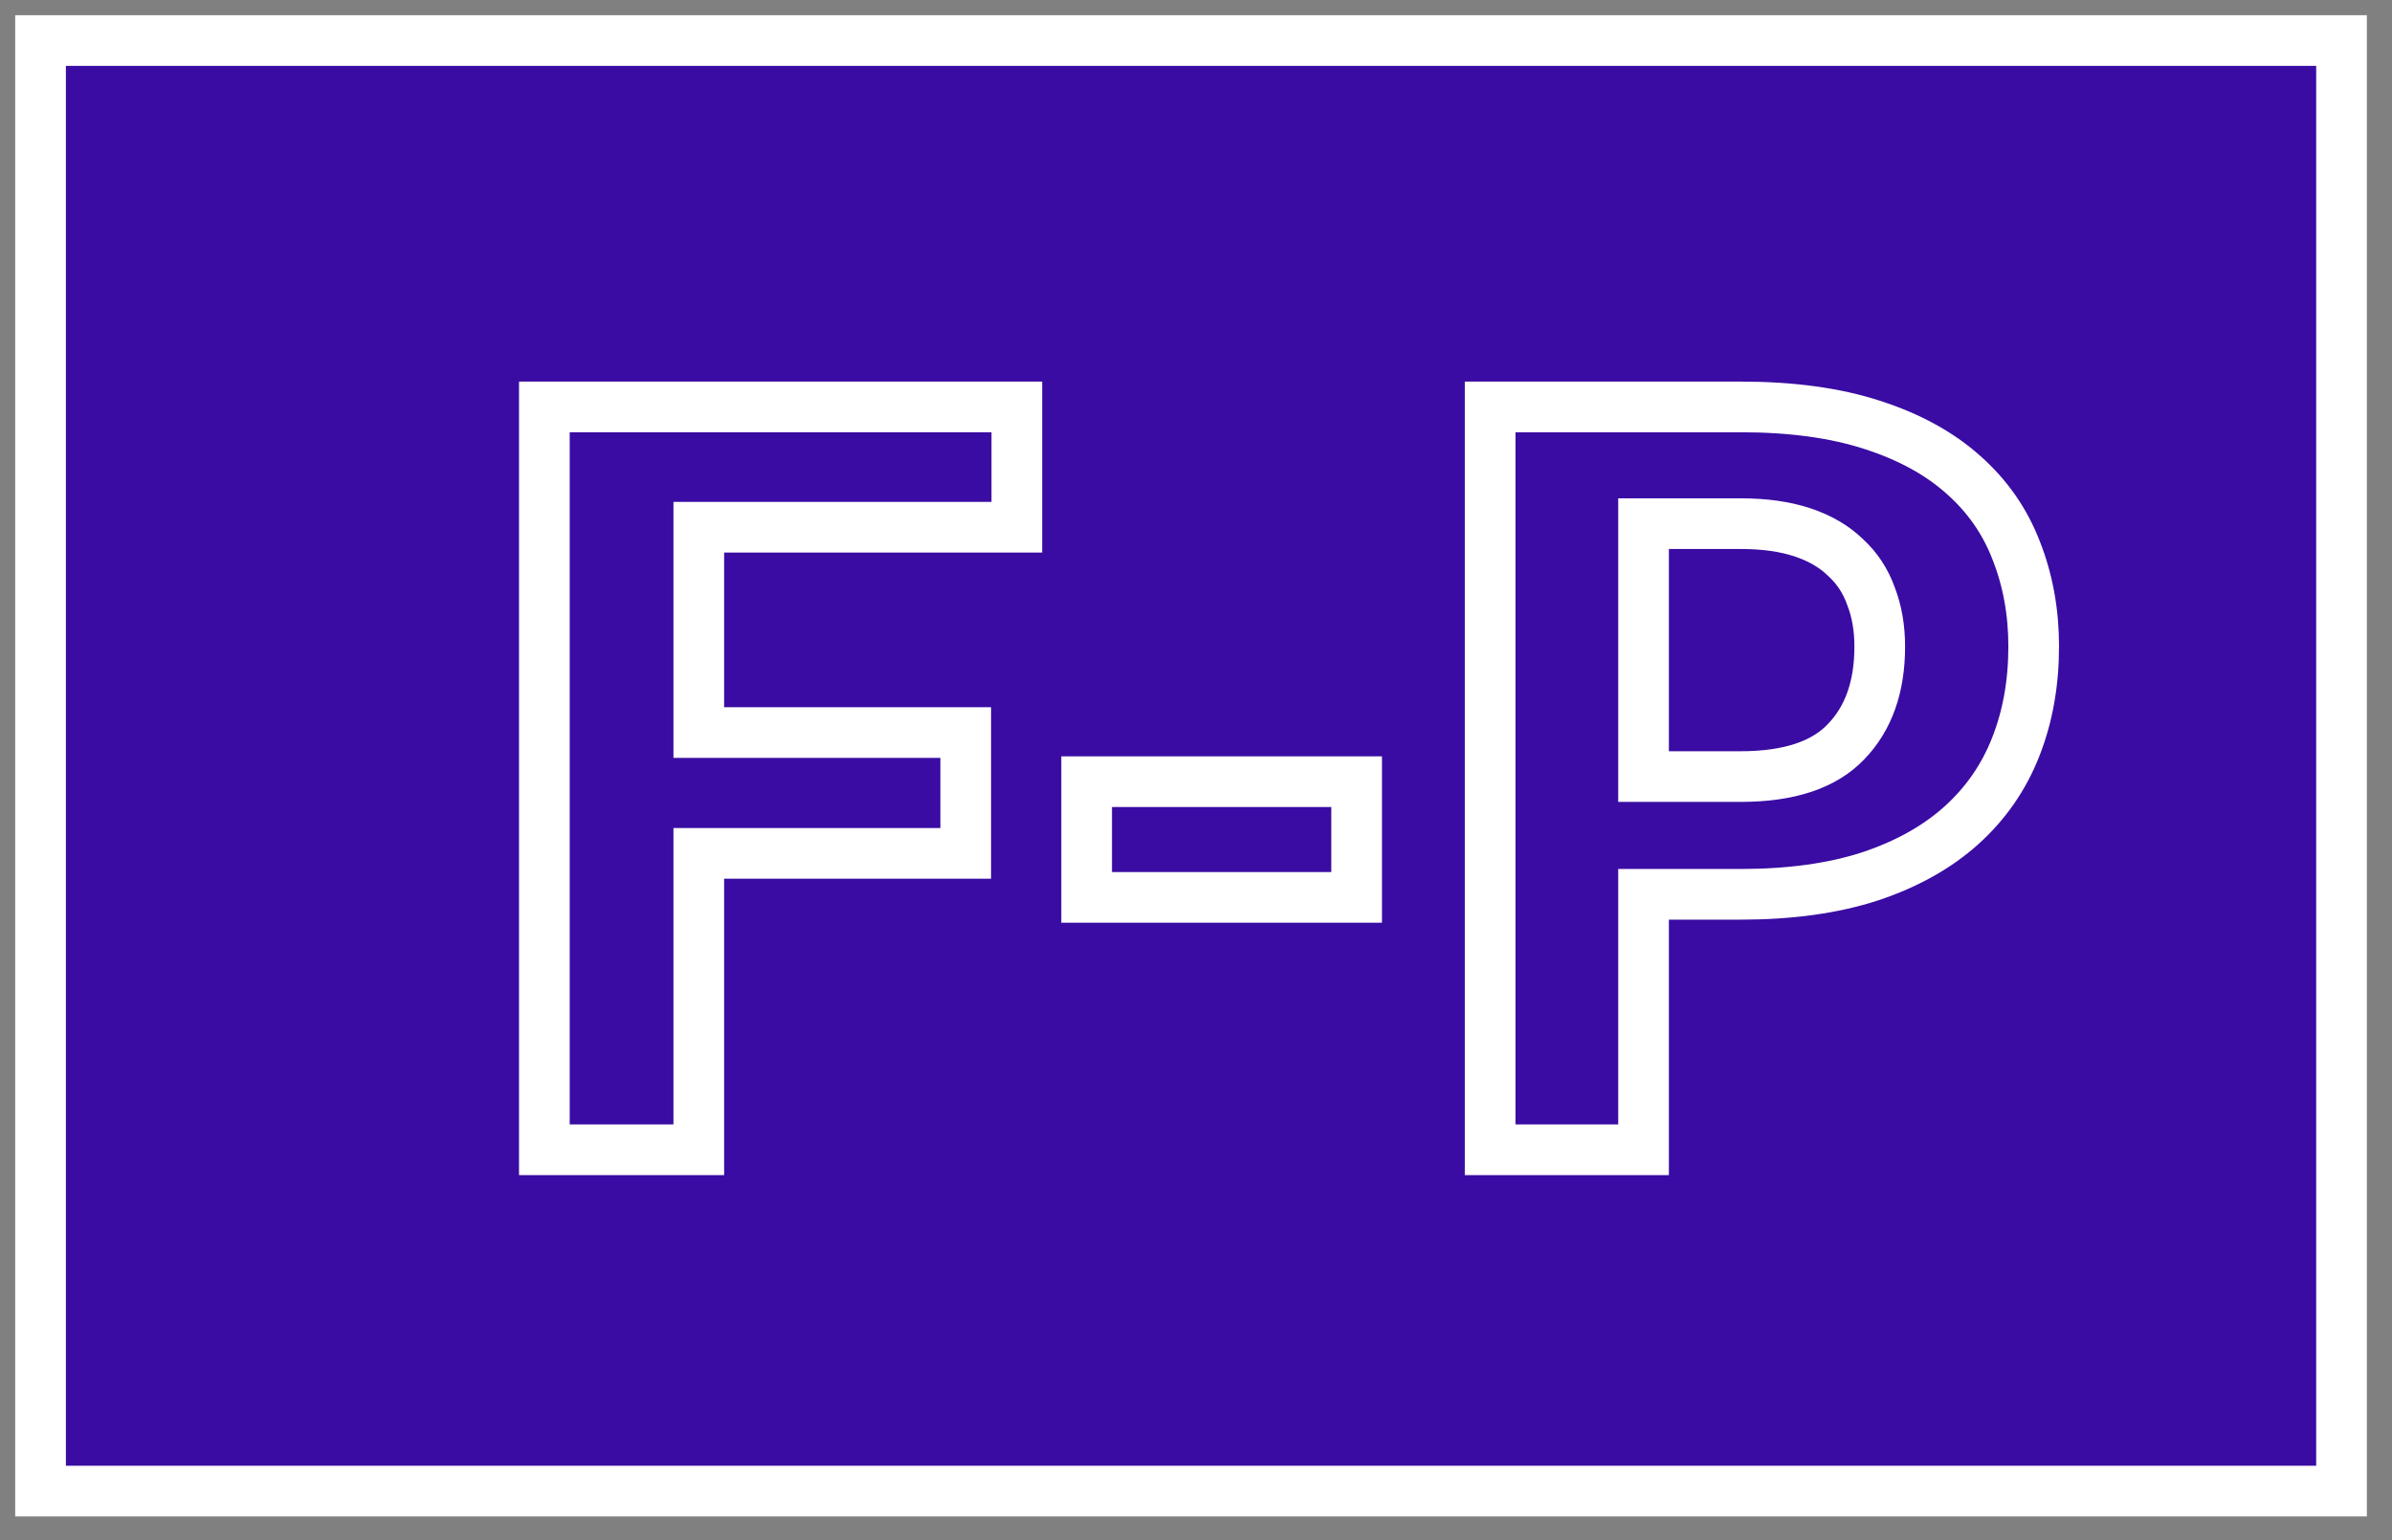 <svg width="59" height="38" viewBox="0 0 59 38" fill="none" xmlns="http://www.w3.org/2000/svg">
<rect x="0" y="0" width="59" height="38" fill="#808080" stroke="none"/>
<path d="M17.236 13.008V18.074H23.82V21.055H17.236V28.368H13.427V10.04H25.081V13.008H17.236Z" fill="#3A0CA3"/>
<path d="M26.803 19.286H33.462V22.141H26.803V19.286Z" fill="#3A0CA3"/>
<path fill-rule="evenodd" clip-rule="evenodd" d="M46.176 10.482C45.268 10.187 44.188 10.04 42.935 10.04H36.755V28.368H40.539V22.065H42.935C44.154 22.065 45.218 21.918 46.126 21.623C47.034 21.32 47.786 20.899 48.383 20.36C48.98 19.821 49.426 19.177 49.72 18.427C50.015 17.678 50.162 16.853 50.162 15.952C50.162 15.101 50.019 14.314 49.733 13.589C49.456 12.865 49.023 12.242 48.434 11.72C47.845 11.19 47.093 10.777 46.176 10.482ZM45.533 18.301C44.987 18.874 44.12 19.16 42.935 19.16H40.539V12.92H42.935C43.523 12.92 44.032 12.992 44.461 13.135C44.89 13.278 45.243 13.484 45.52 13.754C45.806 14.015 46.017 14.335 46.151 14.714C46.294 15.084 46.365 15.497 46.365 15.952C46.365 16.945 46.088 17.728 45.533 18.301Z" fill="#3A0CA3"/>
<path fill-rule="evenodd" clip-rule="evenodd" d="M57.755 36.789V1H1V36.789H57.755Z" fill="#3A0CA3"/>
<path d="M17.236 13.008V18.074H23.82V21.055H17.236V28.368H13.427V10.04H25.081V13.008H17.236Z" stroke="white" stroke-width="1.25"/>
<path d="M26.803 19.286H33.462V22.141H26.803V19.286Z" stroke="white" stroke-width="1.25"/>
<path fill-rule="evenodd" clip-rule="evenodd" d="M46.176 10.482C45.268 10.187 44.188 10.04 42.935 10.04H36.755V28.368H40.539V22.065H42.935C44.154 22.065 45.218 21.918 46.126 21.623C47.034 21.32 47.786 20.899 48.383 20.36C48.98 19.821 49.426 19.177 49.72 18.427C50.015 17.678 50.162 16.853 50.162 15.952C50.162 15.101 50.019 14.314 49.733 13.589C49.456 12.865 49.023 12.242 48.434 11.72C47.845 11.19 47.093 10.777 46.176 10.482ZM45.533 18.301C44.987 18.874 44.12 19.16 42.935 19.16H40.539V12.92H42.935C43.523 12.92 44.032 12.992 44.461 13.135C44.89 13.278 45.243 13.484 45.52 13.754C45.806 14.015 46.017 14.335 46.151 14.714C46.294 15.084 46.365 15.497 46.365 15.952C46.365 16.945 46.088 17.728 45.533 18.301Z" stroke="white" stroke-width="1.25"/>
<path fill-rule="evenodd" clip-rule="evenodd" d="M57.755 36.789V1H1V36.789H57.755Z" stroke="white" stroke-width="1.25"/>
</svg>
